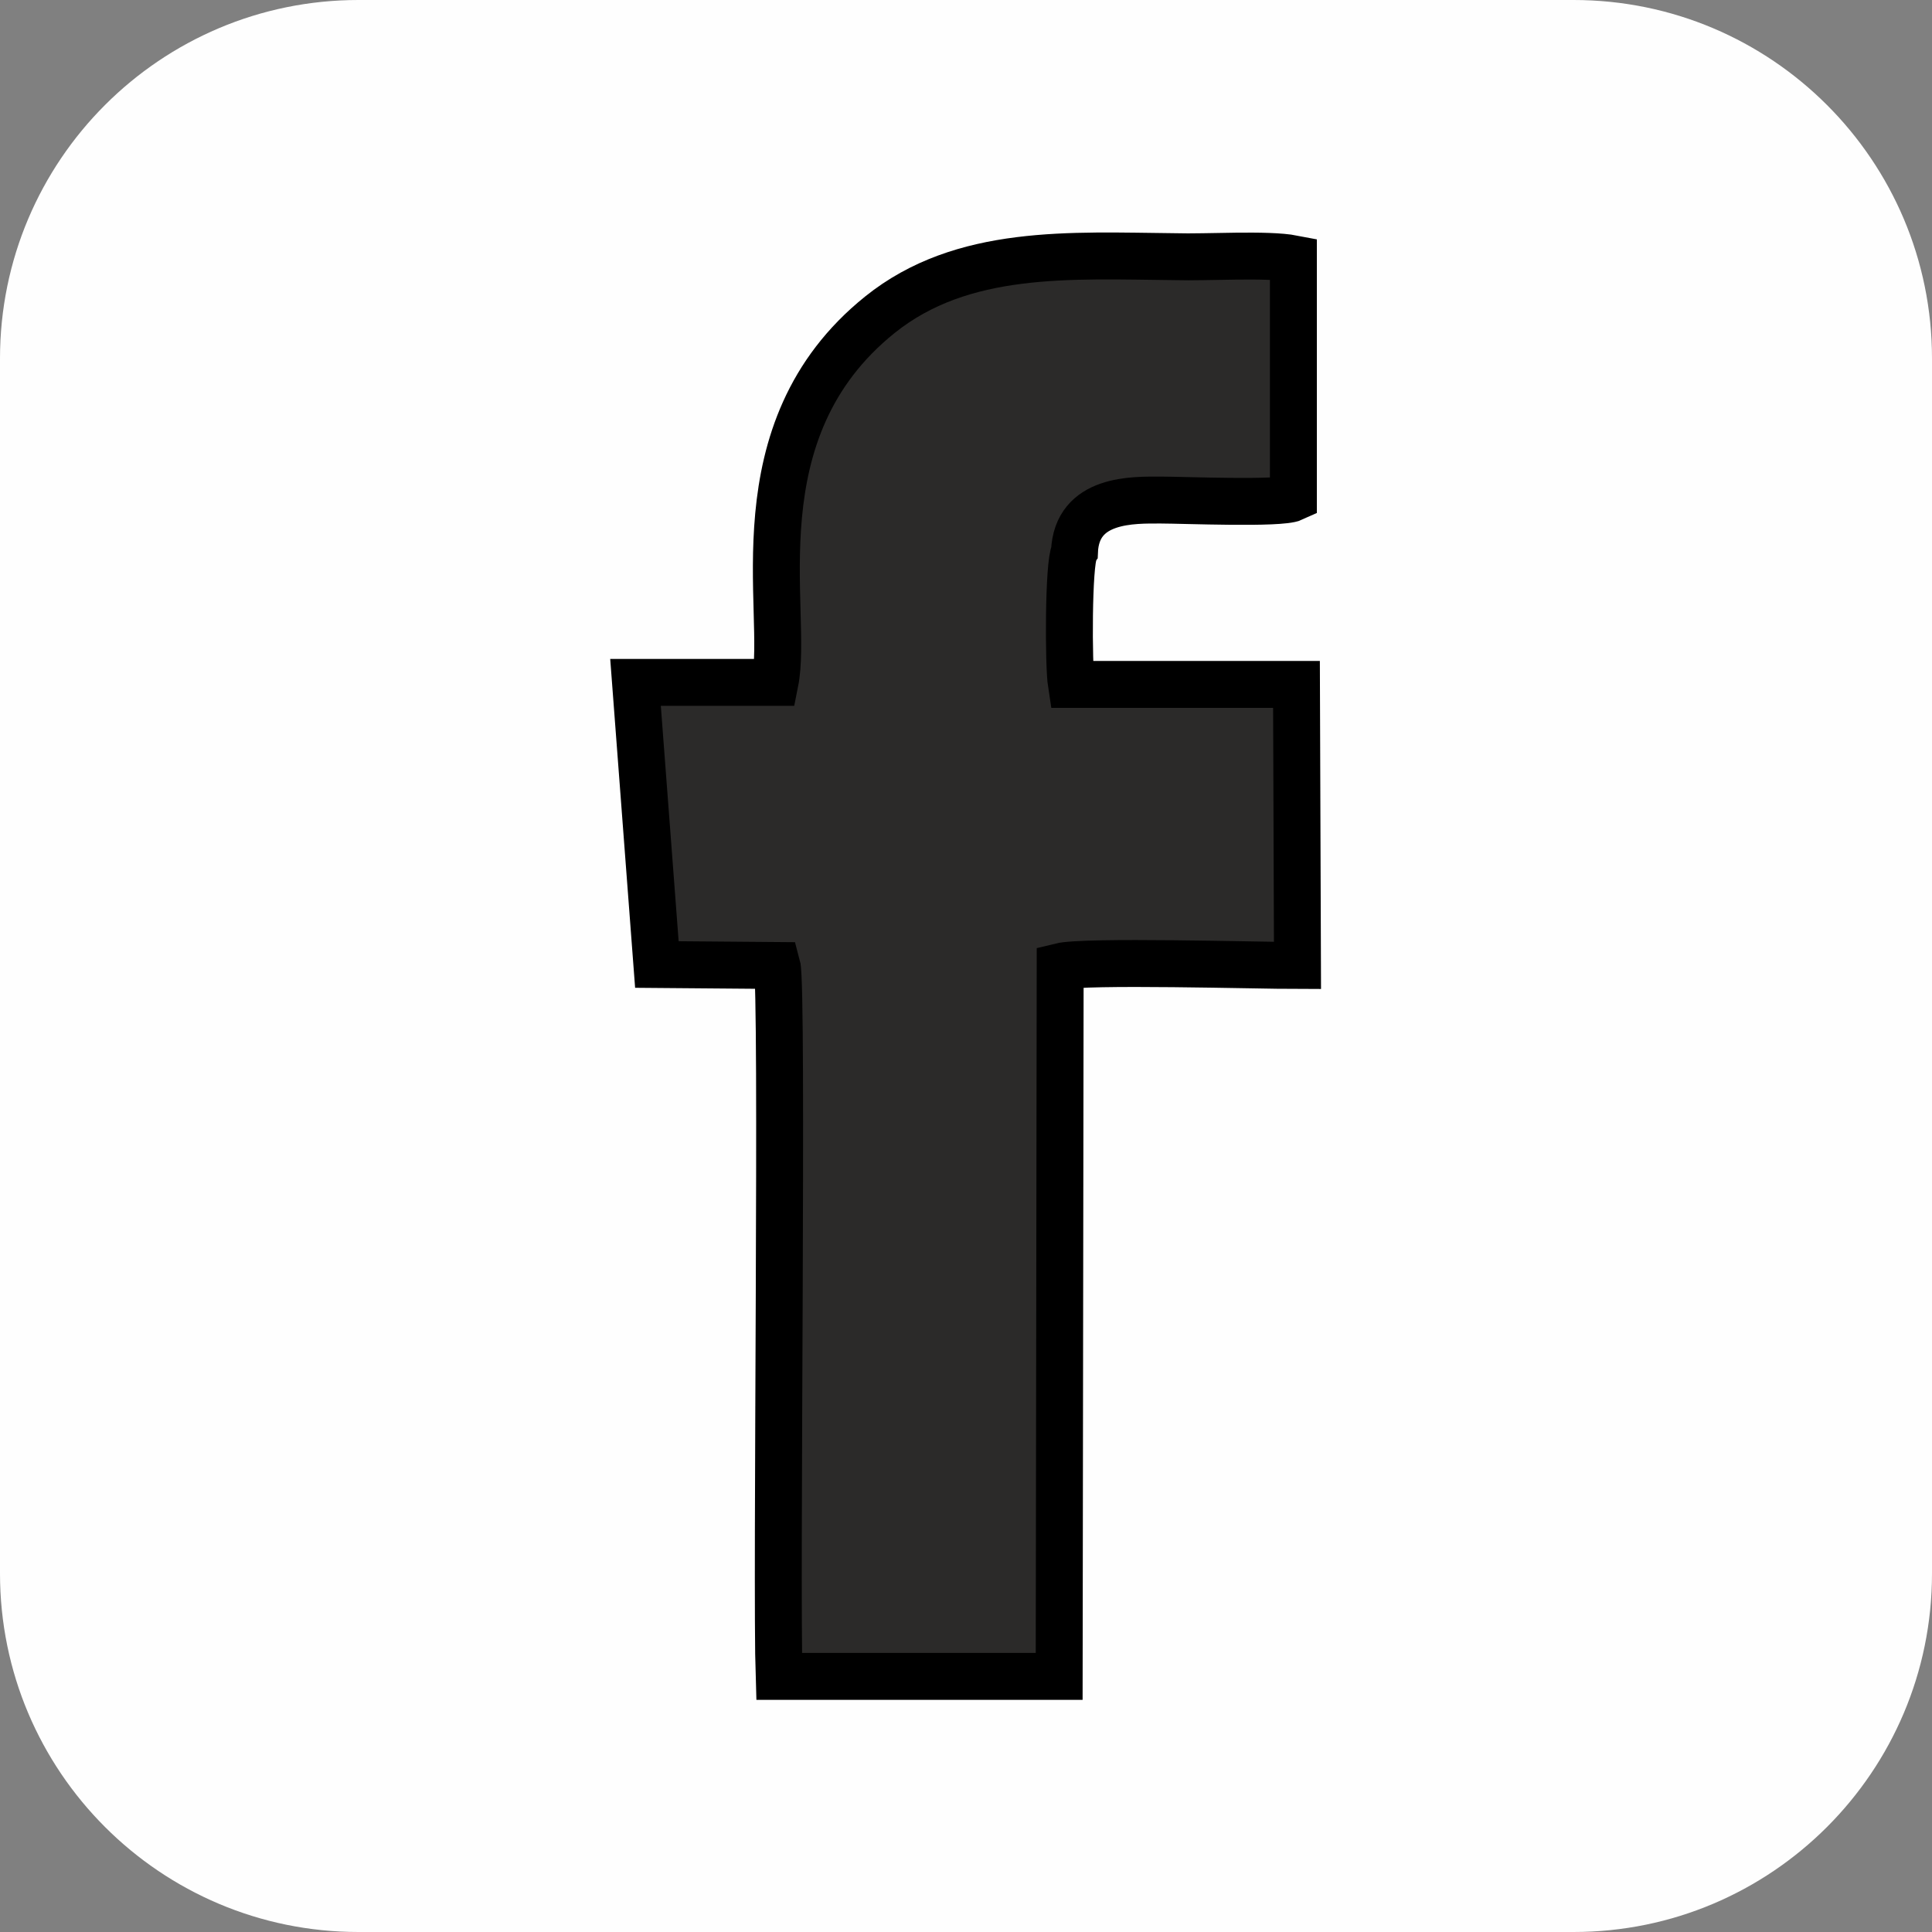 <svg width="35" height="35" viewBox="0 0 35 35" fill="none" xmlns="http://www.w3.org/2000/svg">
<rect x="0" y="0" width="35" height="35" fill="#808080" stroke="none"/>
<g clip-path="url(#clip0_15604_89)">
<path d="M28.506 0H6.494C2.908 0 0 2.908 0 6.494V28.506C0 32.092 2.908 35 6.494 35H28.506C32.092 35 35 32.092 35 28.506V6.494C35 2.908 32.092 0 28.506 0Z" fill="#FEFEFE"/>
<path fill-rule="evenodd" clip-rule="evenodd" d="M11.9 17.473L14.077 17.491C14.188 17.897 14.059 28.727 14.114 30.369H19.188L19.206 17.509C19.649 17.399 22.804 17.491 23.505 17.491L23.487 12.399H19.409C19.354 12.048 19.354 10.203 19.465 10C19.502 9.022 20.535 9.059 21.033 9.059C21.439 9.059 23.192 9.133 23.431 9.022V4.687C22.952 4.594 21.845 4.668 21.291 4.65C19.391 4.631 17.435 4.502 15.941 5.701C13.321 7.805 14.299 11.07 14.04 12.362H11.513L11.9 17.473Z" fill="#2B2A29" stroke="black" stroke-width="0.85" stroke-miterlimit="22.926"/>
</g>
<defs>
<clipPath id="clip0_15604_89">
<rect width="35" height="35" fill="white"/>
</clipPath>
</defs>
</svg>
